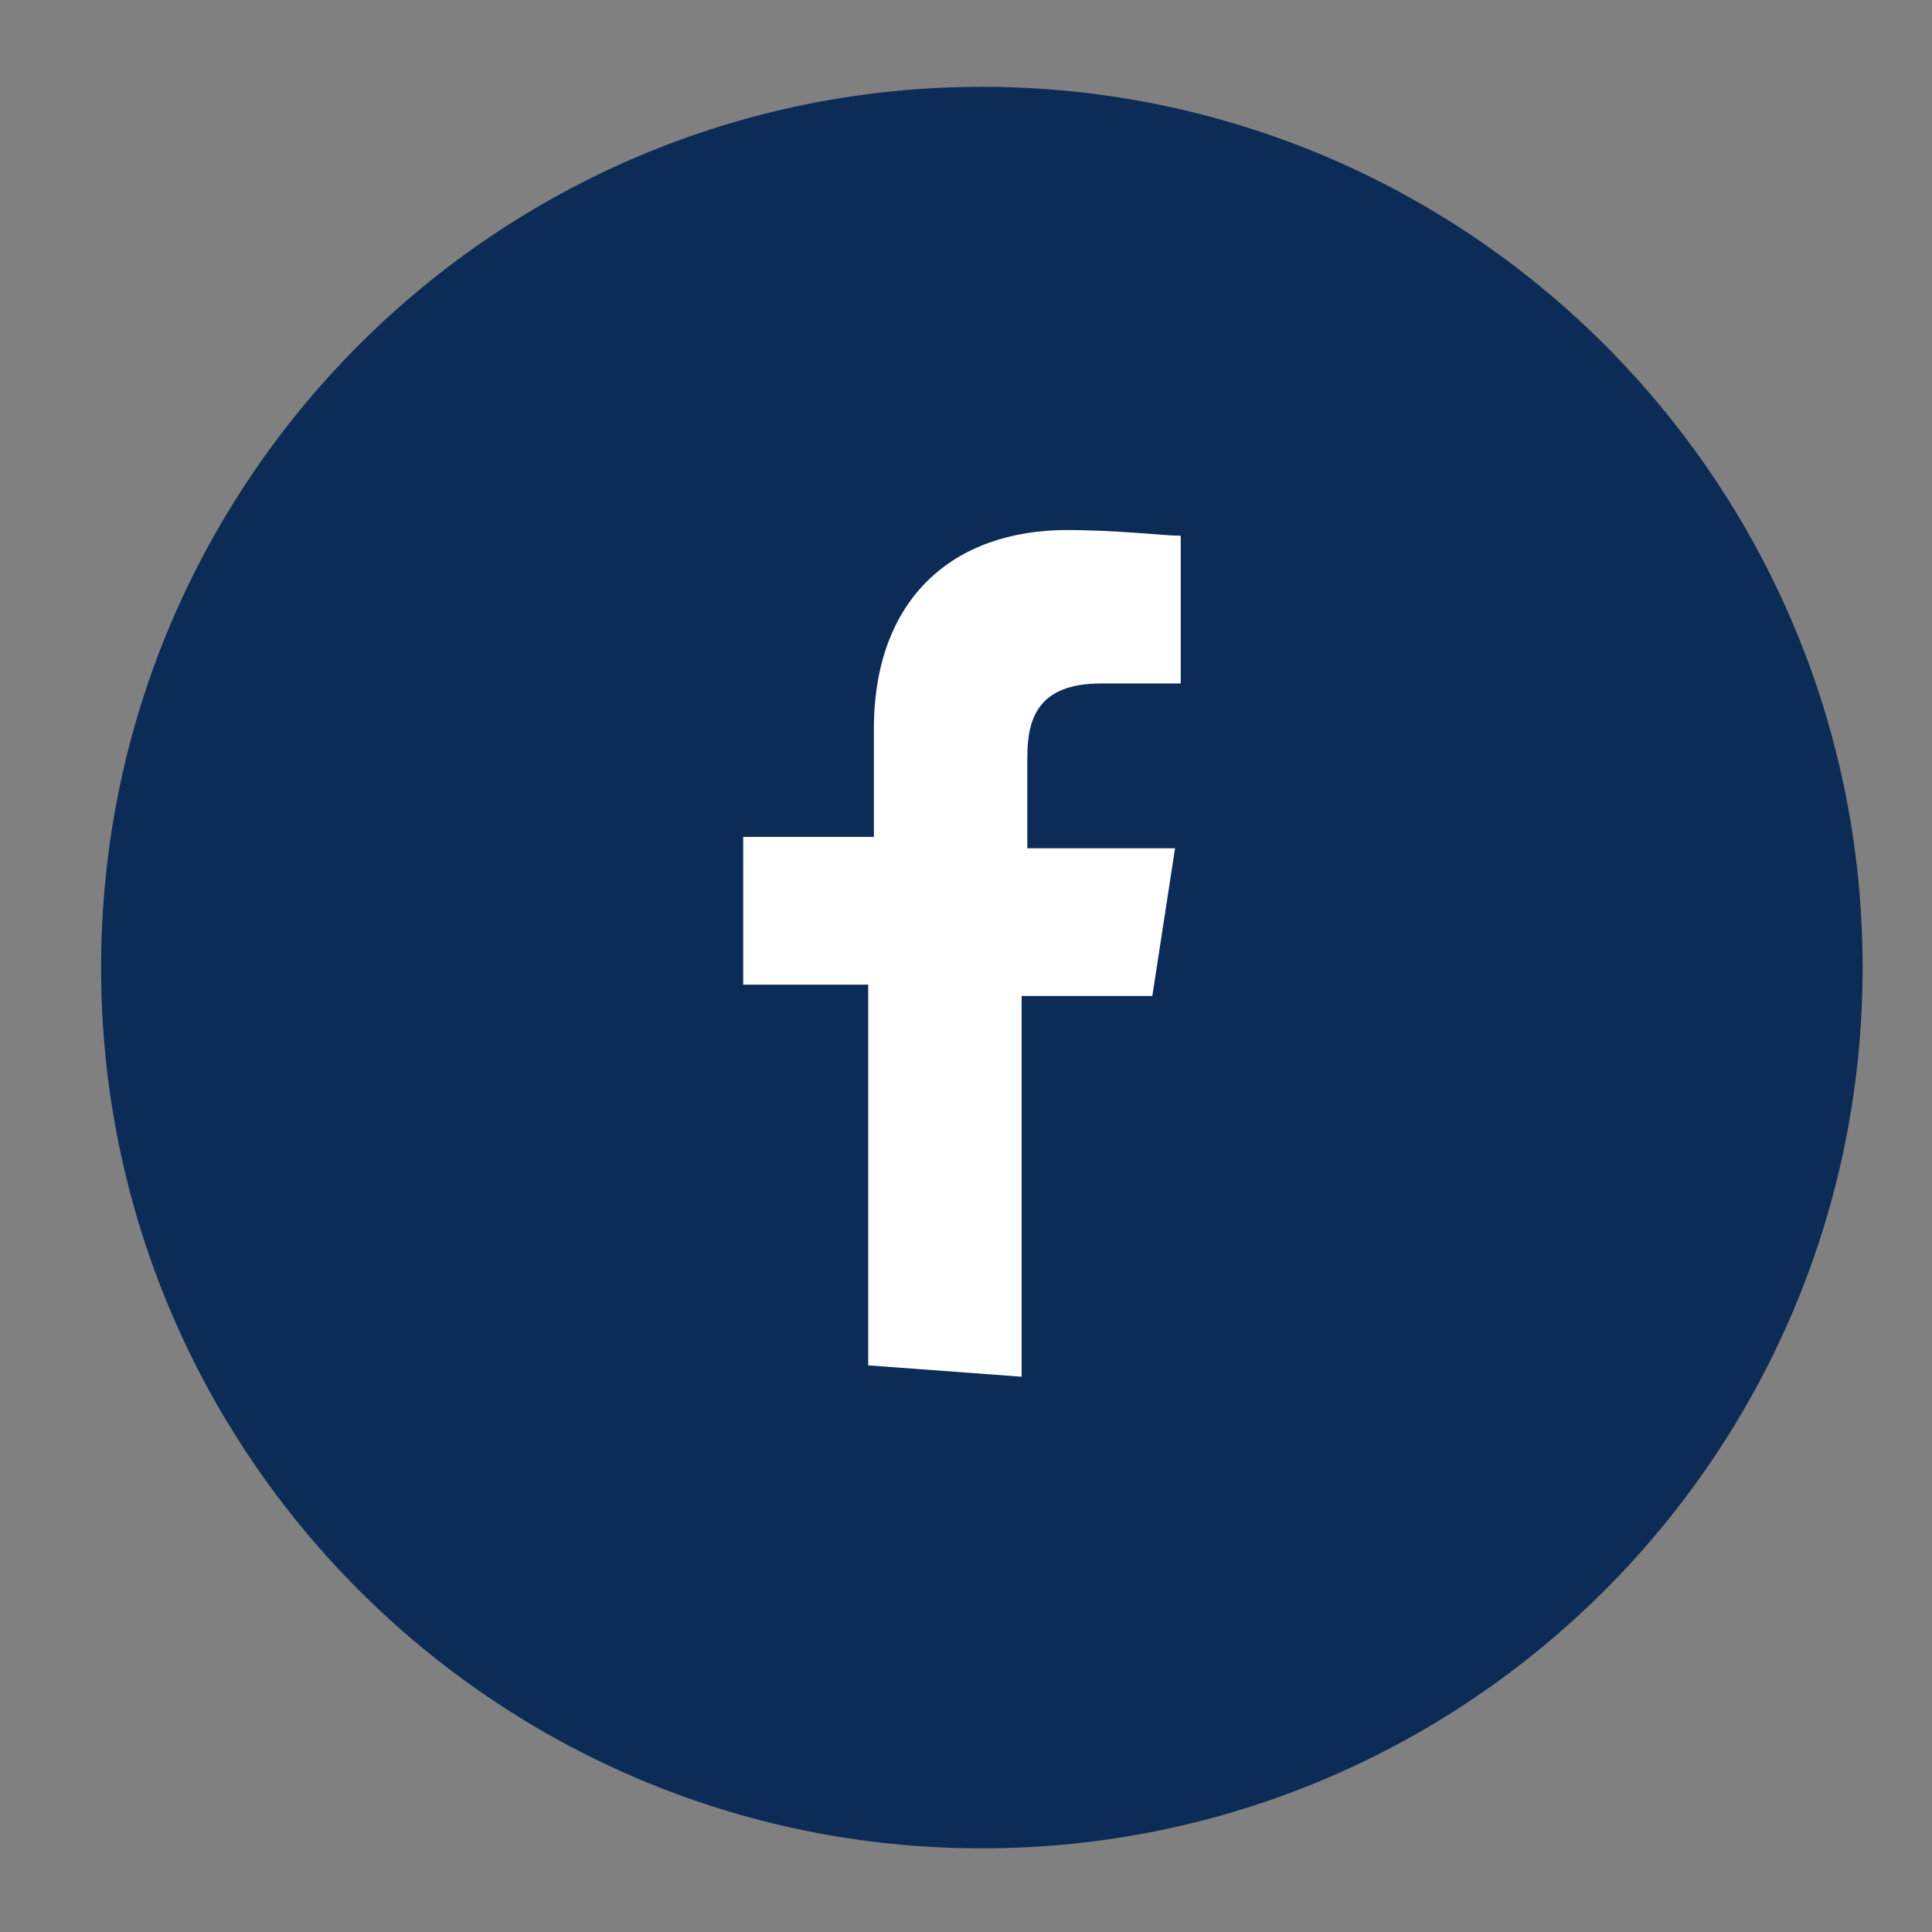 
<svg version="1.1" id="Layer_1" xmlns="http://www.w3.org/2000/svg" xmlns:xlink="http://www.w3.org/1999/xlink" x="0px" y="0px"
	 width="34px" height="34px" viewBox="0 0 34 34" enable-background="new 0 0 34 34" xml:space="preserve">
<rect x="0" y="0" width="34" height="34" fill="#808080" stroke="none"/>
<path id="XMLID_7_" fill="#0C2B57" d="M17.279,1.528c8.56,0,15.5,6.939,15.5,15.5c0,8.56-6.94,15.5-15.5,15.5
	c-8.56,0-15.5-6.94-15.5-15.5C1.779,8.467,8.718,1.528,17.279,1.528"/>
<path id="XMLID_6_" fill="#FFFFFF" d="M17.979,24.228v-6.7h2.3l0.4-2.6h-2.6v-1.6c0-0.7,0.2-1.3,1.3-1.3h1.4v-2.6
	c-0.3,0-1.1-0.1-2-0.1c-2,0-3.4,1.2-3.4,3.5v1.9h-2.3v2.6h2.2v6.7L17.979,24.228z"/>
</svg>
